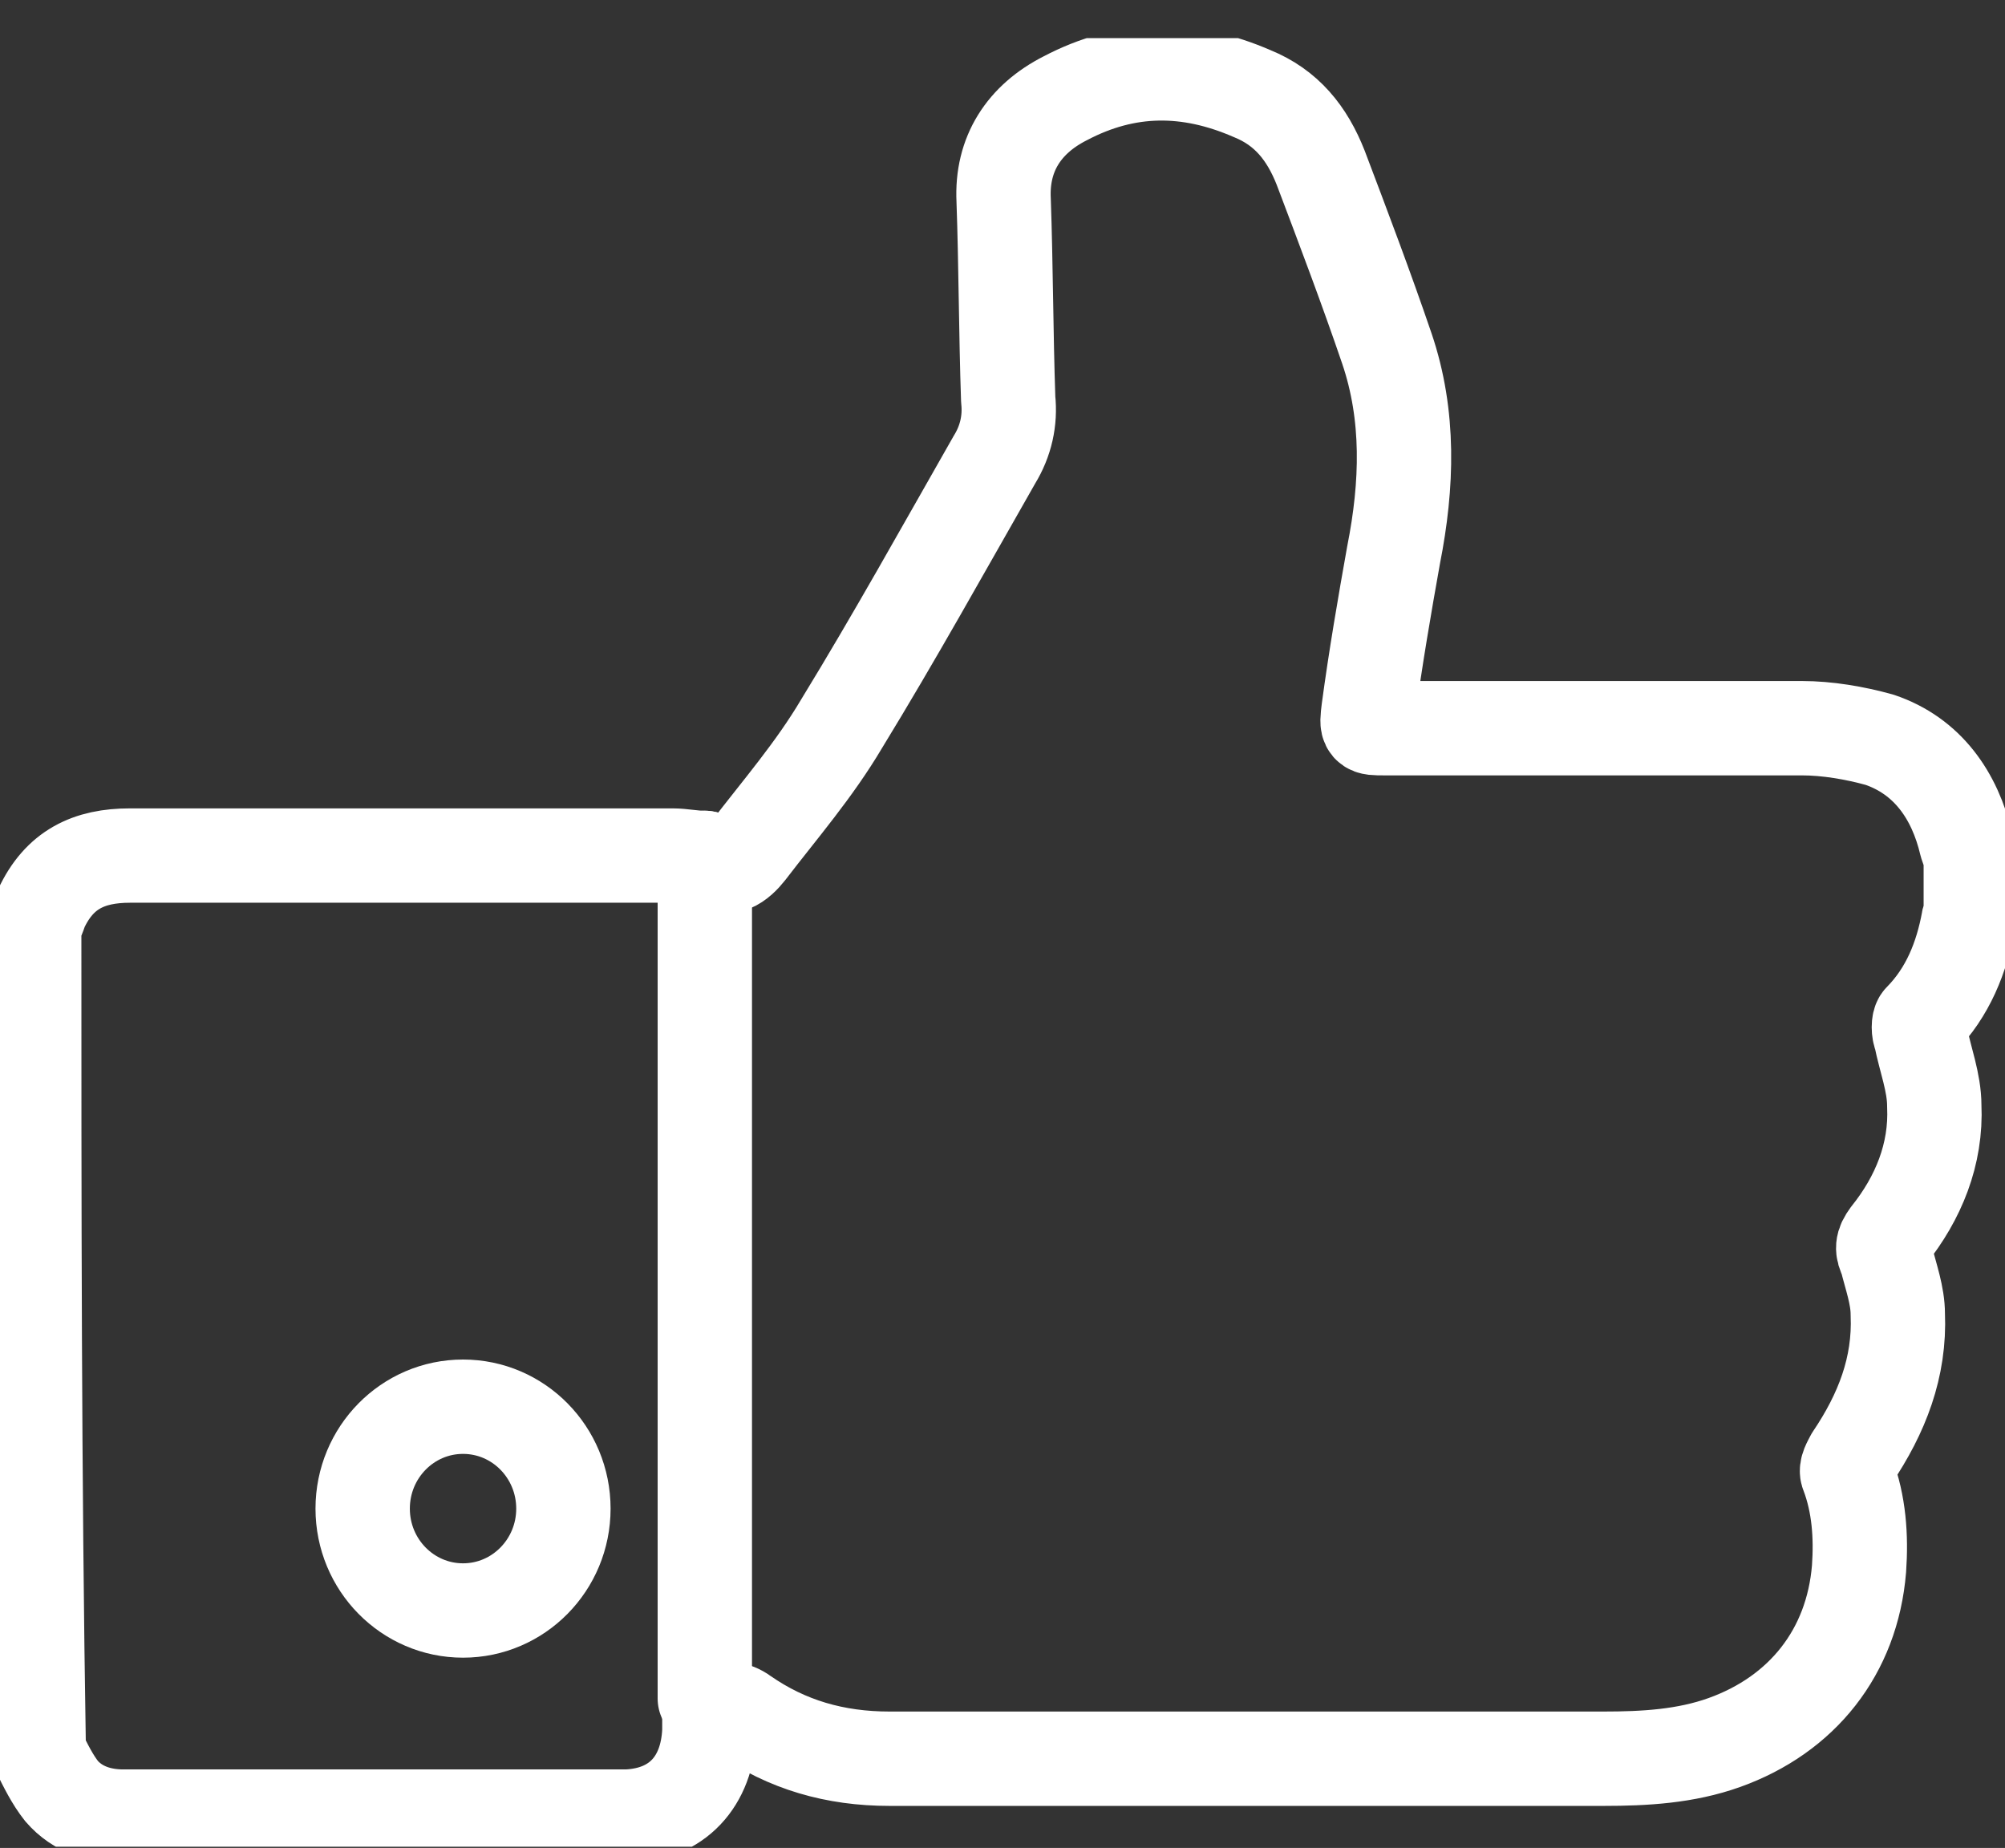 <svg width="51" height="47" viewBox="0 0 51 47" fill="none" xmlns="http://www.w3.org/2000/svg">
<rect x="0" y="0" width="51" height="47" fill="#333333" stroke="none"/>
<g clip-path="url(#clip0)">
<path d="M0.87 23.586C0.928 23.409 0.986 23.291 1.044 23.115C1.509 22.113 2.263 21.76 3.307 21.76C7.891 21.76 12.532 21.76 17.116 21.76C17.348 21.76 17.638 21.819 17.87 21.819C17.928 21.819 17.986 21.819 18.044 21.878C18.451 22.231 18.799 21.937 19.031 21.642C19.843 20.582 20.713 19.581 21.41 18.403C22.744 16.224 24.02 13.927 25.297 11.688C25.587 11.217 25.703 10.687 25.645 10.157C25.587 8.449 25.587 6.741 25.529 5.092C25.471 3.914 26.051 3.03 27.096 2.5C28.662 1.676 30.229 1.676 31.853 2.382C32.724 2.736 33.246 3.384 33.594 4.267C34.174 5.798 34.754 7.33 35.276 8.861C35.857 10.569 35.799 12.336 35.45 14.103C35.218 15.399 34.986 16.754 34.812 18.049C34.754 18.521 34.754 18.521 35.218 18.521C38.758 18.521 42.297 18.521 45.836 18.521C46.474 18.521 47.171 18.638 47.809 18.815C49.027 19.227 49.724 20.229 50.014 21.466C50.072 21.642 50.13 21.76 50.13 21.937C50.13 22.408 50.13 22.82 50.13 23.291C50.13 23.35 50.072 23.35 50.072 23.409C49.898 24.352 49.55 25.235 48.853 25.942C48.795 26.001 48.795 26.236 48.853 26.354C48.969 26.943 49.201 27.532 49.201 28.121C49.259 29.358 48.795 30.477 48.041 31.419C47.867 31.655 47.867 31.773 47.983 32.008C48.099 32.48 48.273 32.951 48.273 33.422C48.331 34.777 47.867 35.955 47.113 37.074C47.055 37.192 46.939 37.368 46.997 37.486C47.287 38.252 47.345 39.076 47.287 39.901C47.113 42.021 45.836 43.611 43.864 44.318C42.877 44.672 41.833 44.731 40.788 44.731C34.754 44.731 28.72 44.731 22.628 44.731C21.235 44.731 20.017 44.377 18.915 43.611C18.683 43.435 18.392 43.435 18.044 43.317C18.044 43.611 18.044 43.788 18.044 44.024C17.986 45.32 17.232 46.144 15.956 46.203C11.662 46.203 7.427 46.203 3.133 46.203C2.553 46.203 1.973 46.026 1.567 45.555C1.334 45.261 1.16 44.907 0.986 44.554C0.87 37.486 0.87 30.536 0.87 23.586Z" stroke="white" stroke-width="2.4" stroke-miterlimit="10" stroke-linecap="round" stroke-linejoin="round"/>
<path d="M17.928 21.819V43.199" stroke="white" stroke-width="2.4" stroke-miterlimit="10" stroke-linecap="round" stroke-linejoin="round"/>
<path d="M11.778 40.961C13.188 40.961 14.331 39.801 14.331 38.37C14.331 36.938 13.188 35.778 11.778 35.778C10.368 35.778 9.225 36.938 9.225 38.37C9.225 39.801 10.368 40.961 11.778 40.961Z" stroke="white" stroke-width="2.4" stroke-miterlimit="10" stroke-linecap="round" stroke-linejoin="round"/>
</g>
<defs>
<clipPath id="clip0">
<rect width="51" height="46" fill="white" transform="translate(0 0.969)"/>
</clipPath>
</defs>
</svg>
